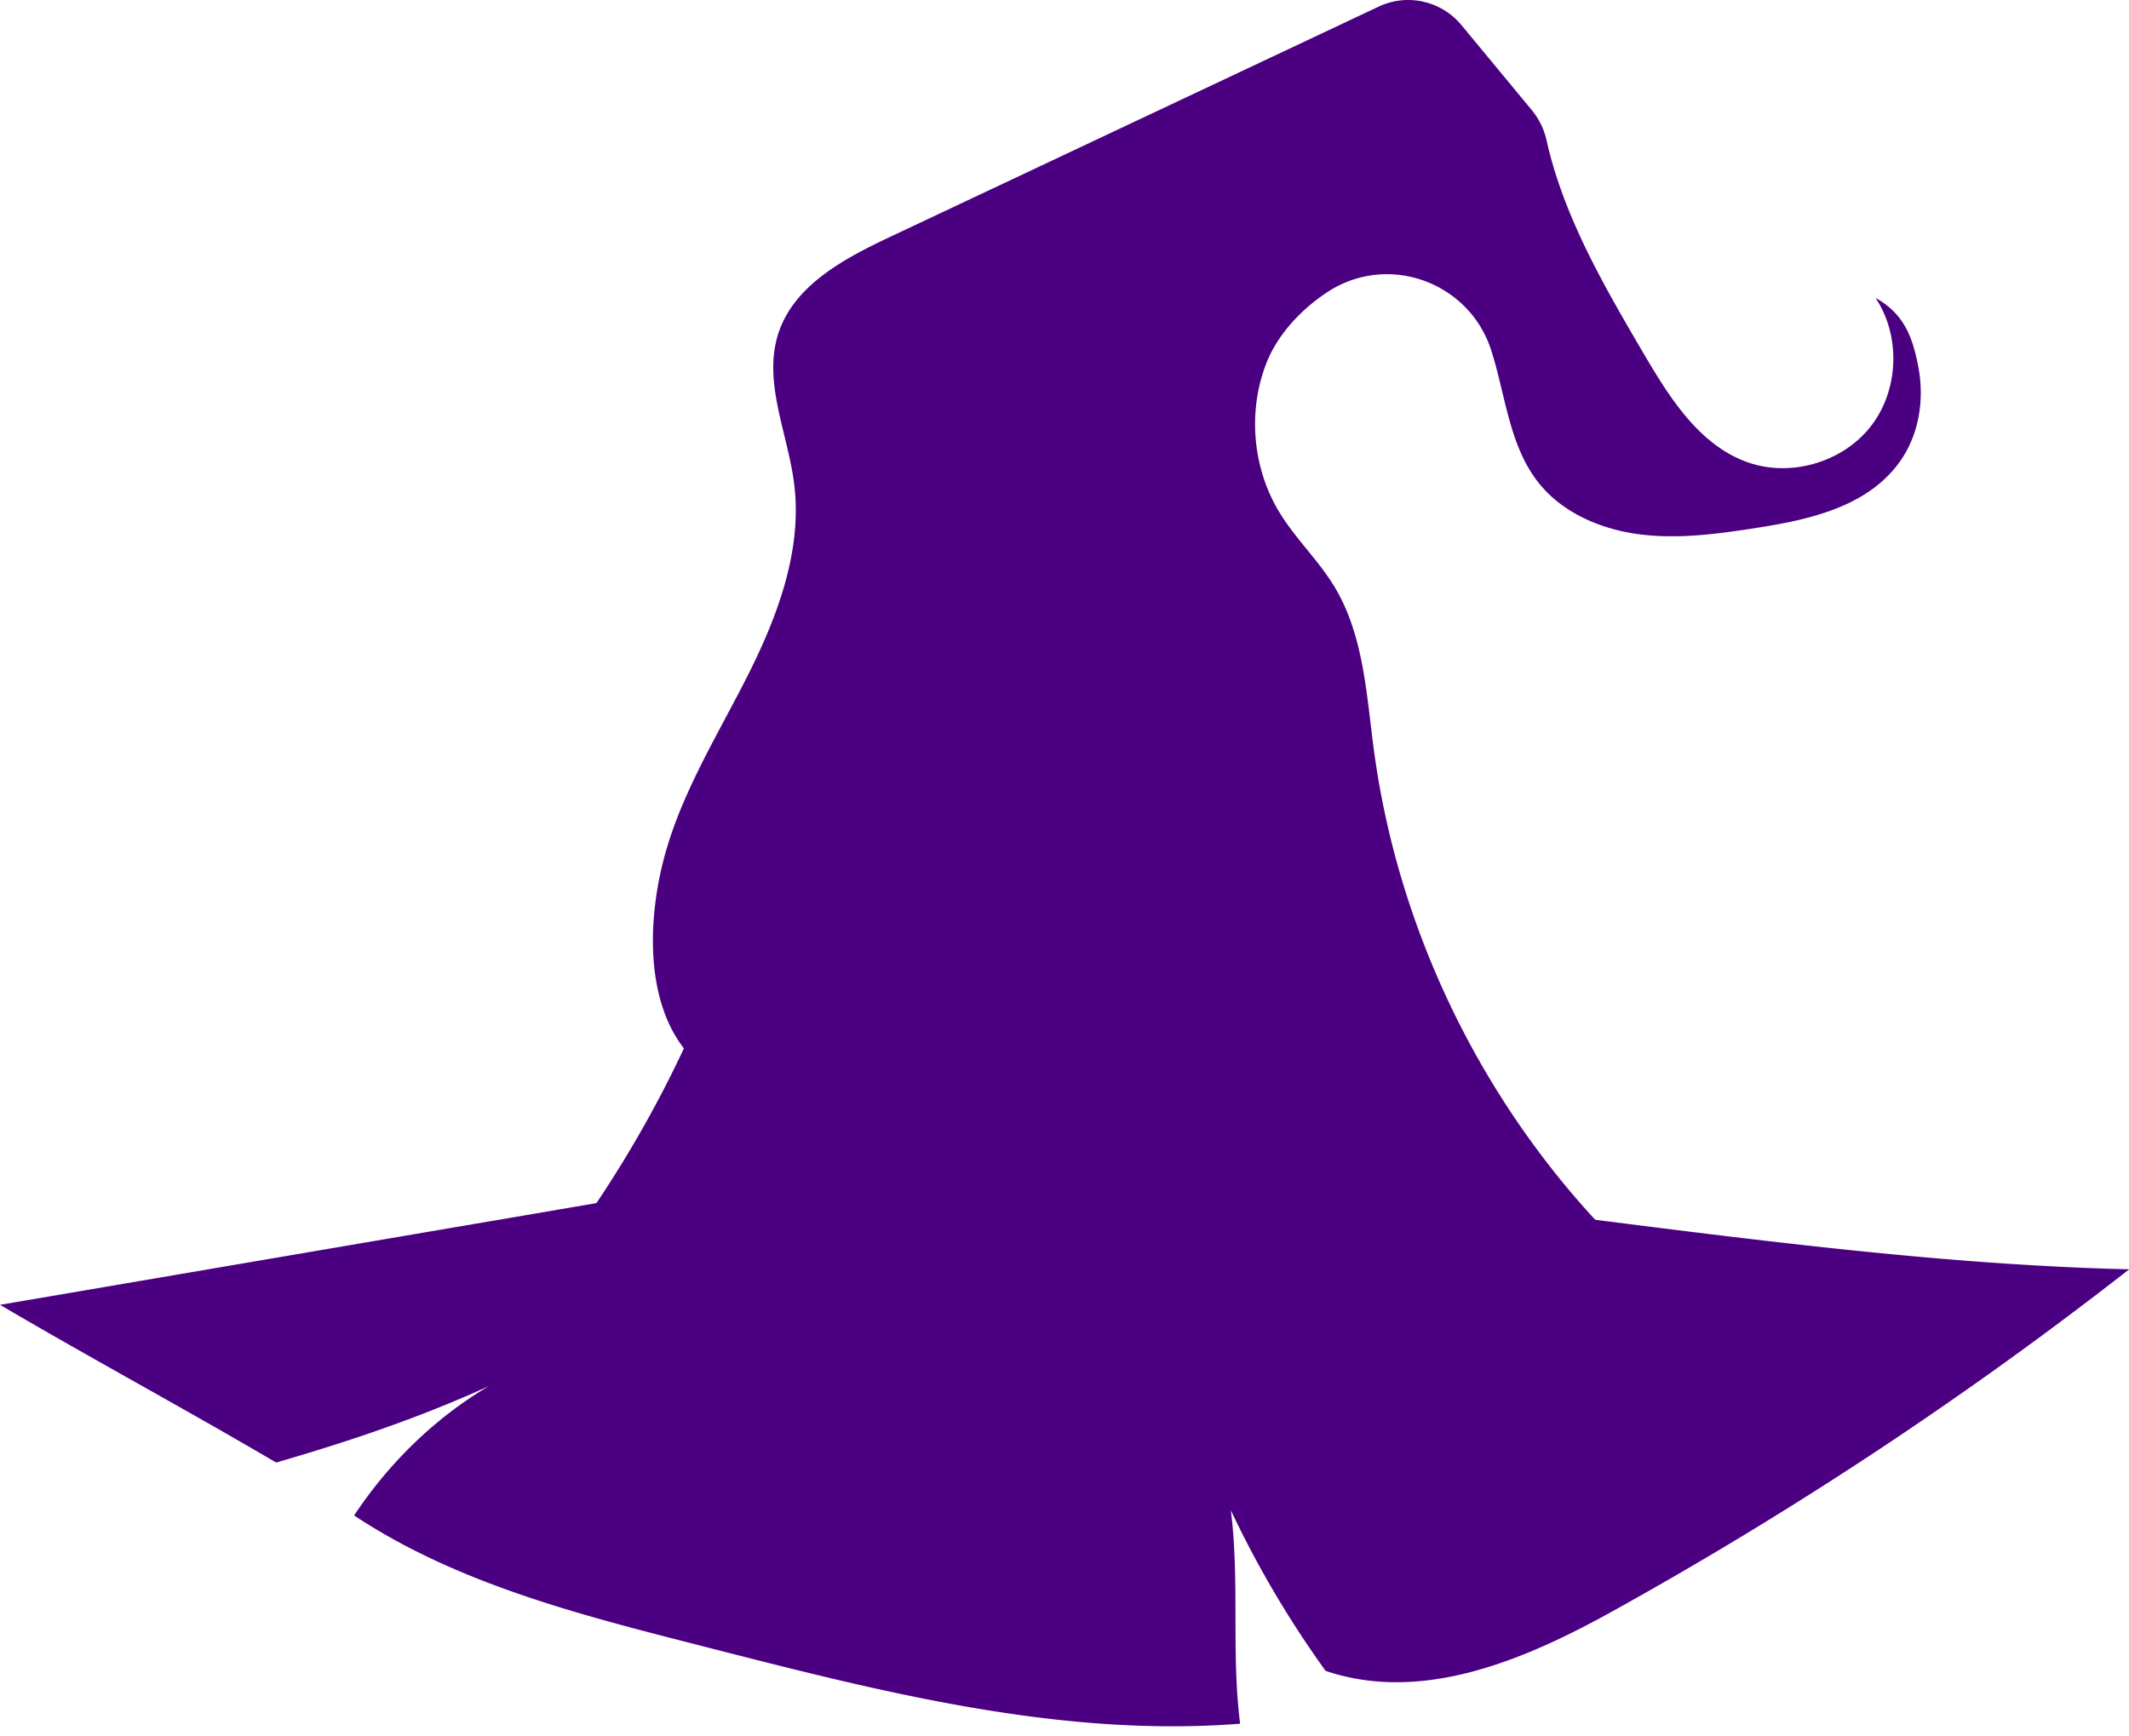 <svg width="114" height="93" fill="none" xmlns="http://www.w3.org/2000/svg"><path d="M35.991 63.746 0 69.885c4.939 2.903 9.85 5.545 14.789 8.448 3.952-1.15 7.631-2.386 11.379-4.09-2.887 1.707-5.355 4.129-7.207 6.924 5.717 3.783 12.525 5.429 19.166 7.13 9.267 2.375 18.74 4.768 28.277 4.023-.482-3.773-.016-7.66-.498-11.433a54.506 54.506 0 0 0 5.075 8.603c5.154 1.743 10.598-.55 15.357-3.187a211.531 211.531 0 0 0 27.672-18.32c-25.461-.607-52.915-8.518-78.019-4.237Z" fill="indigo"/><path d="M102.718 19.644c-.307-1.617-.789-2.861-2.286-3.683 1.356 2.036 1.249 4.936-.254 6.867-1.502 1.93-4.287 2.747-6.594 1.932-2.589-.914-4.181-3.455-5.571-5.823-2.12-3.612-4.274-7.317-5.193-11.386a3.874 3.874 0 0 0-.775-1.626l-3.792-4.583a3.7 3.7 0 0 0-4.429-.988L47.702 12.668c-2.466 1.162-5.172 2.587-6.02 5.178-.853 2.606.506 5.362.844 8.083.431 3.477-.836 6.94-2.401 10.076-1.565 3.135-3.462 6.142-4.445 9.506-.982 3.363-1.208 7.873.941 10.64a62.634 62.634 0 0 1-7.059 11.593c18.788 5.879 39.784 6.287 58.521.246-7.867-7.213-13.099-17.24-14.516-27.818-.401-2.993-.547-6.151-2.106-8.738-.857-1.422-2.096-2.583-2.958-4.002-1.44-2.37-1.701-5.42-.686-8 .578-1.468 1.784-2.804 3.221-3.763 3.23-2.157 7.625-.602 8.812 3.097.77 2.4.958 5.089 2.518 7.068 1.282 1.627 3.332 2.508 5.386 2.779 2.054.27 4.137-.004 6.184-.321 2.787-.432 5.786-1.062 7.58-3.287 1.201-1.494 1.558-3.48 1.2-5.361Z" fill="indigo"/><path d="m50.7 60.611-1.24 10.042 2.12.262 1.24-10.042-2.12-.262ZM63.57 70.679a56.287 56.287 0 0 0-2.2-10.023l2.034-.647a58.333 58.333 0 0 1 2.284 10.405l-2.118.265Z" fill="indigo"/><path d="m51.968 64.587-.244 2.121 4.25.49.245-2.122-4.25-.489Z" fill="indigo"/></svg>